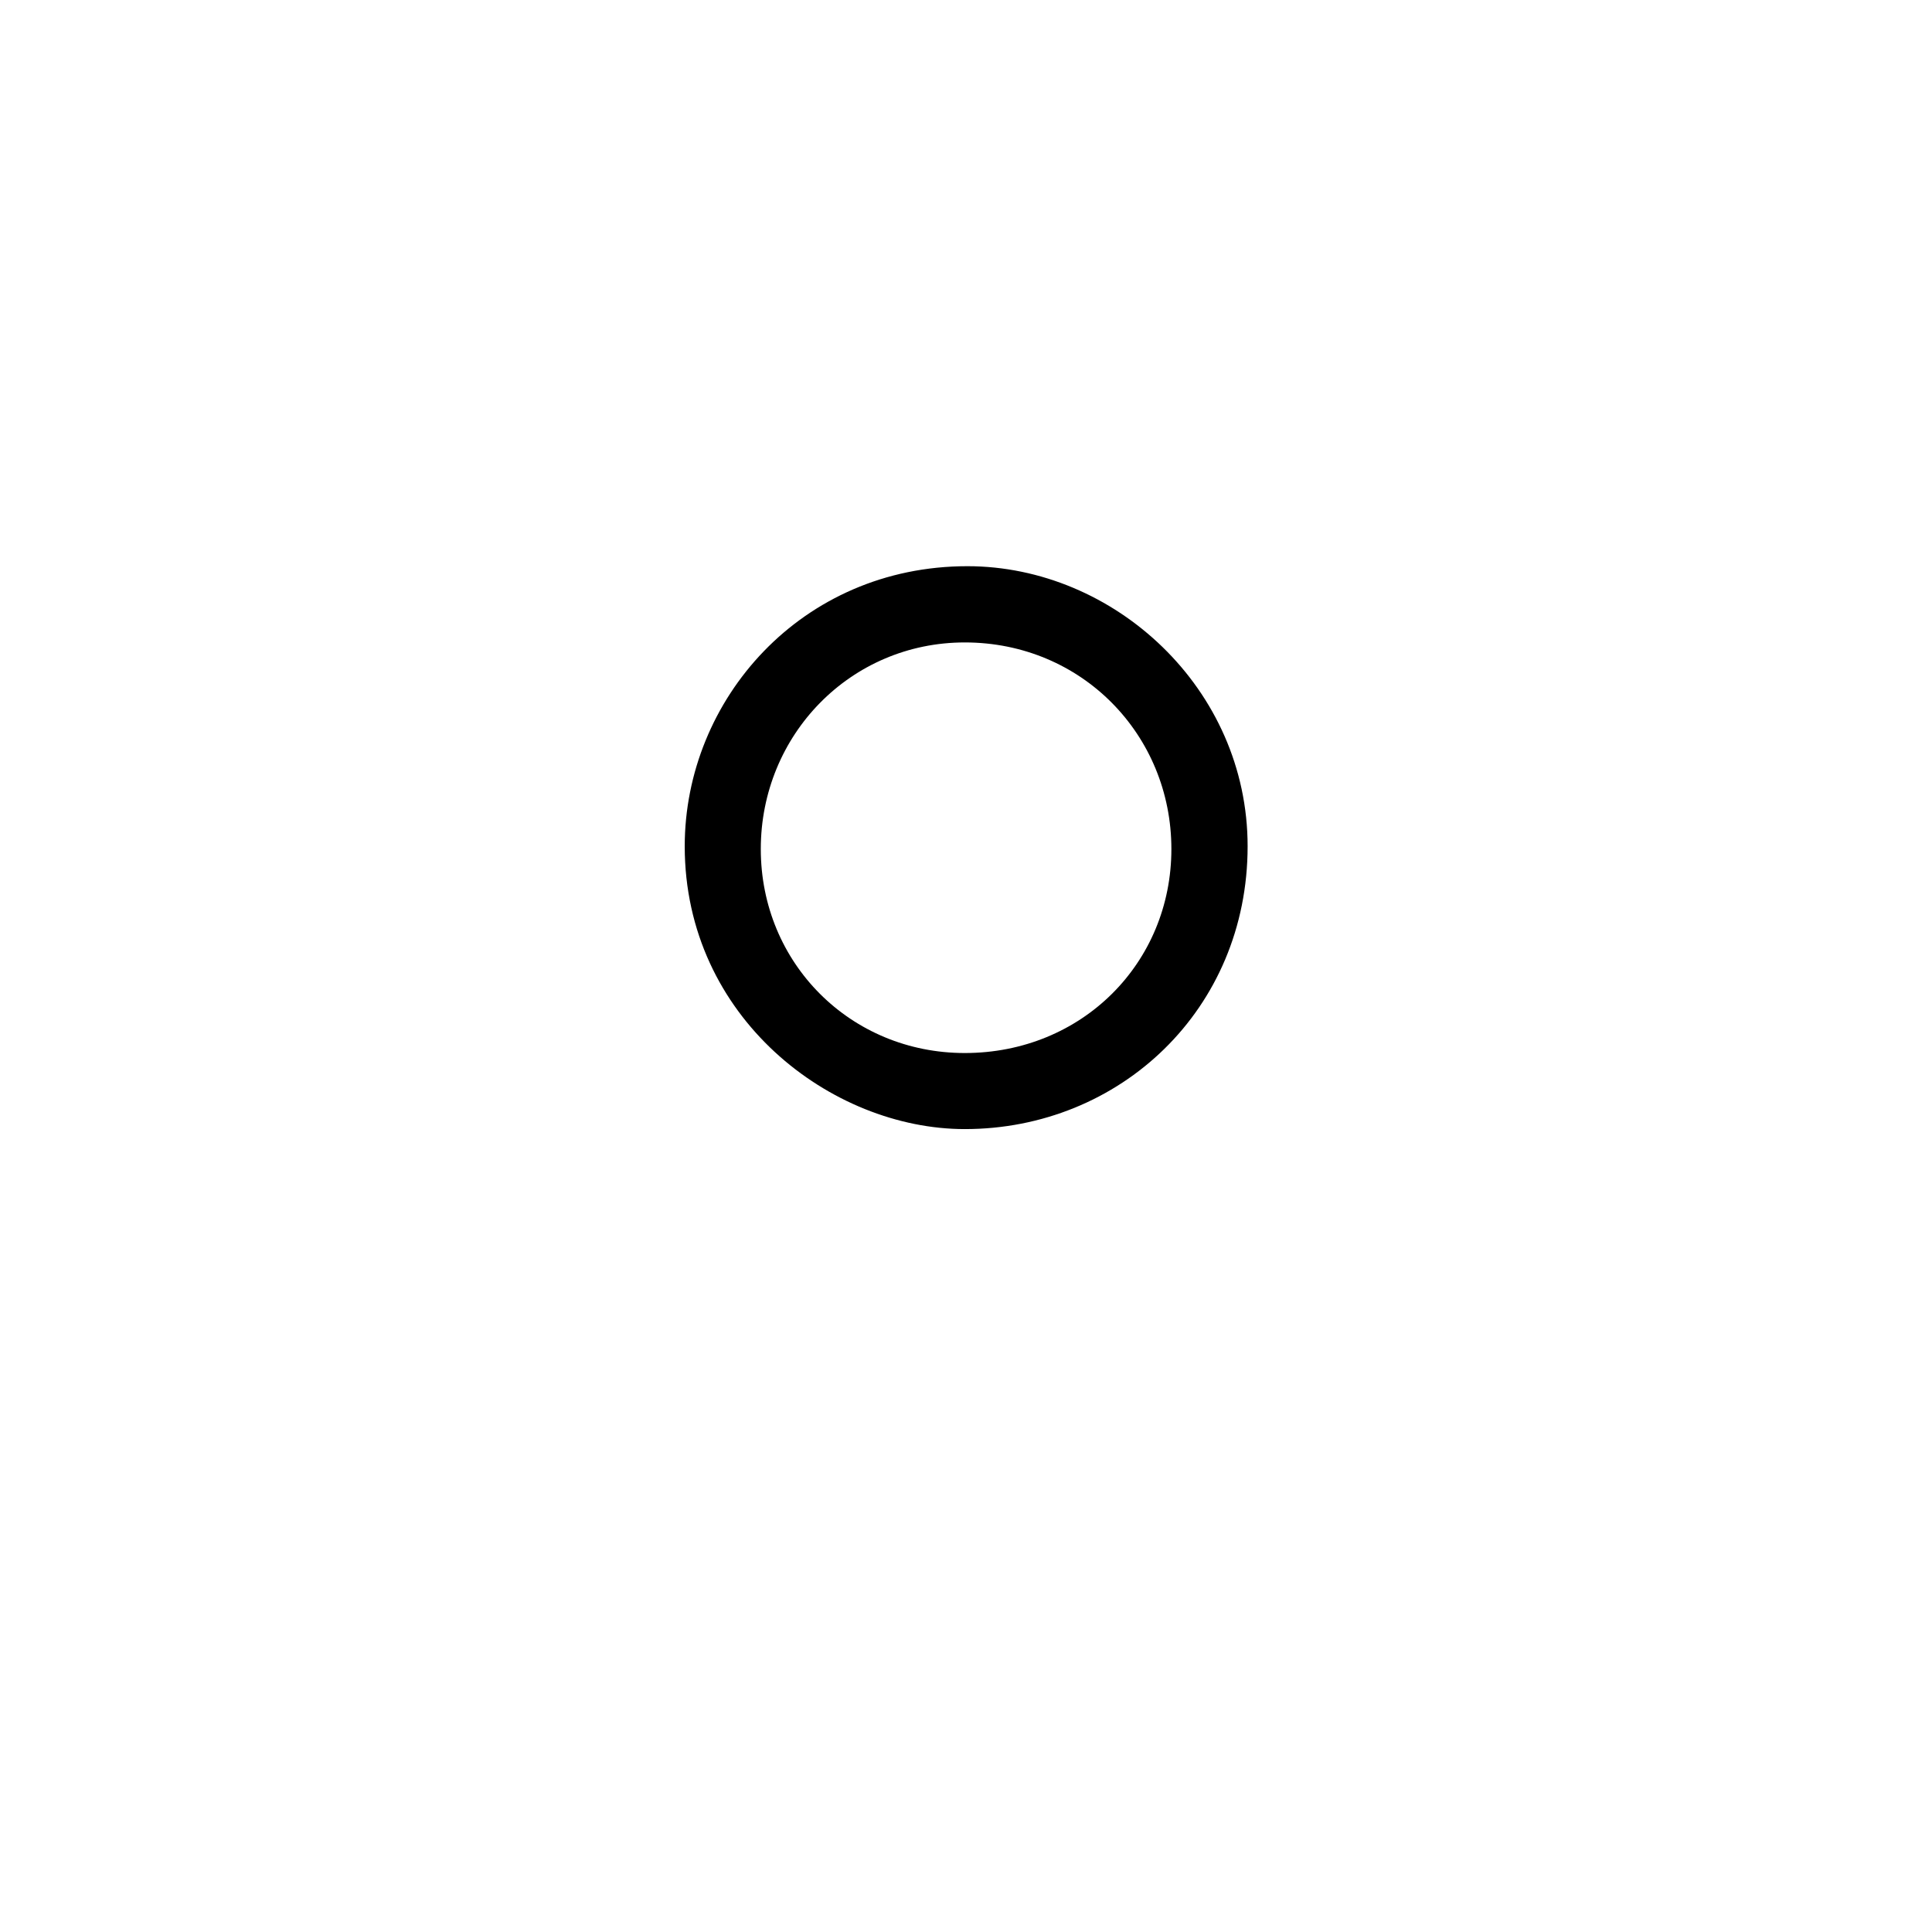 <?xml version="1.0" encoding="UTF-8"?>
<svg xmlns="http://www.w3.org/2000/svg" xmlns:xlink="http://www.w3.org/1999/xlink" width="11.1" height="11.1" viewBox="0 0 11.1 11.1">
<defs>
<g>
<g id="glyph-0-0">
<path d="M 6.172 -2.891 C 6.172 -3.797 5.406 -4.5 4.562 -4.5 C 3.609 -4.5 2.938 -3.734 2.938 -2.891 C 2.938 -1.906 3.781 -1.266 4.547 -1.266 C 5.438 -1.266 6.172 -1.953 6.172 -2.891 Z M 5.734 -2.875 C 5.734 -2.219 5.219 -1.703 4.547 -1.703 C 3.891 -1.703 3.375 -2.219 3.375 -2.875 C 3.375 -3.531 3.891 -4.062 4.547 -4.062 C 5.219 -4.062 5.734 -3.531 5.734 -2.875 Z M 5.734 -2.875 "/>
</g>
</g>
</defs>
<g fill="rgb(0%, 0%, 0%)" fill-opacity="1">
<use xlink:href="#glyph-0-0" x="0.996" y="7.753"/>
</g>
</svg>
